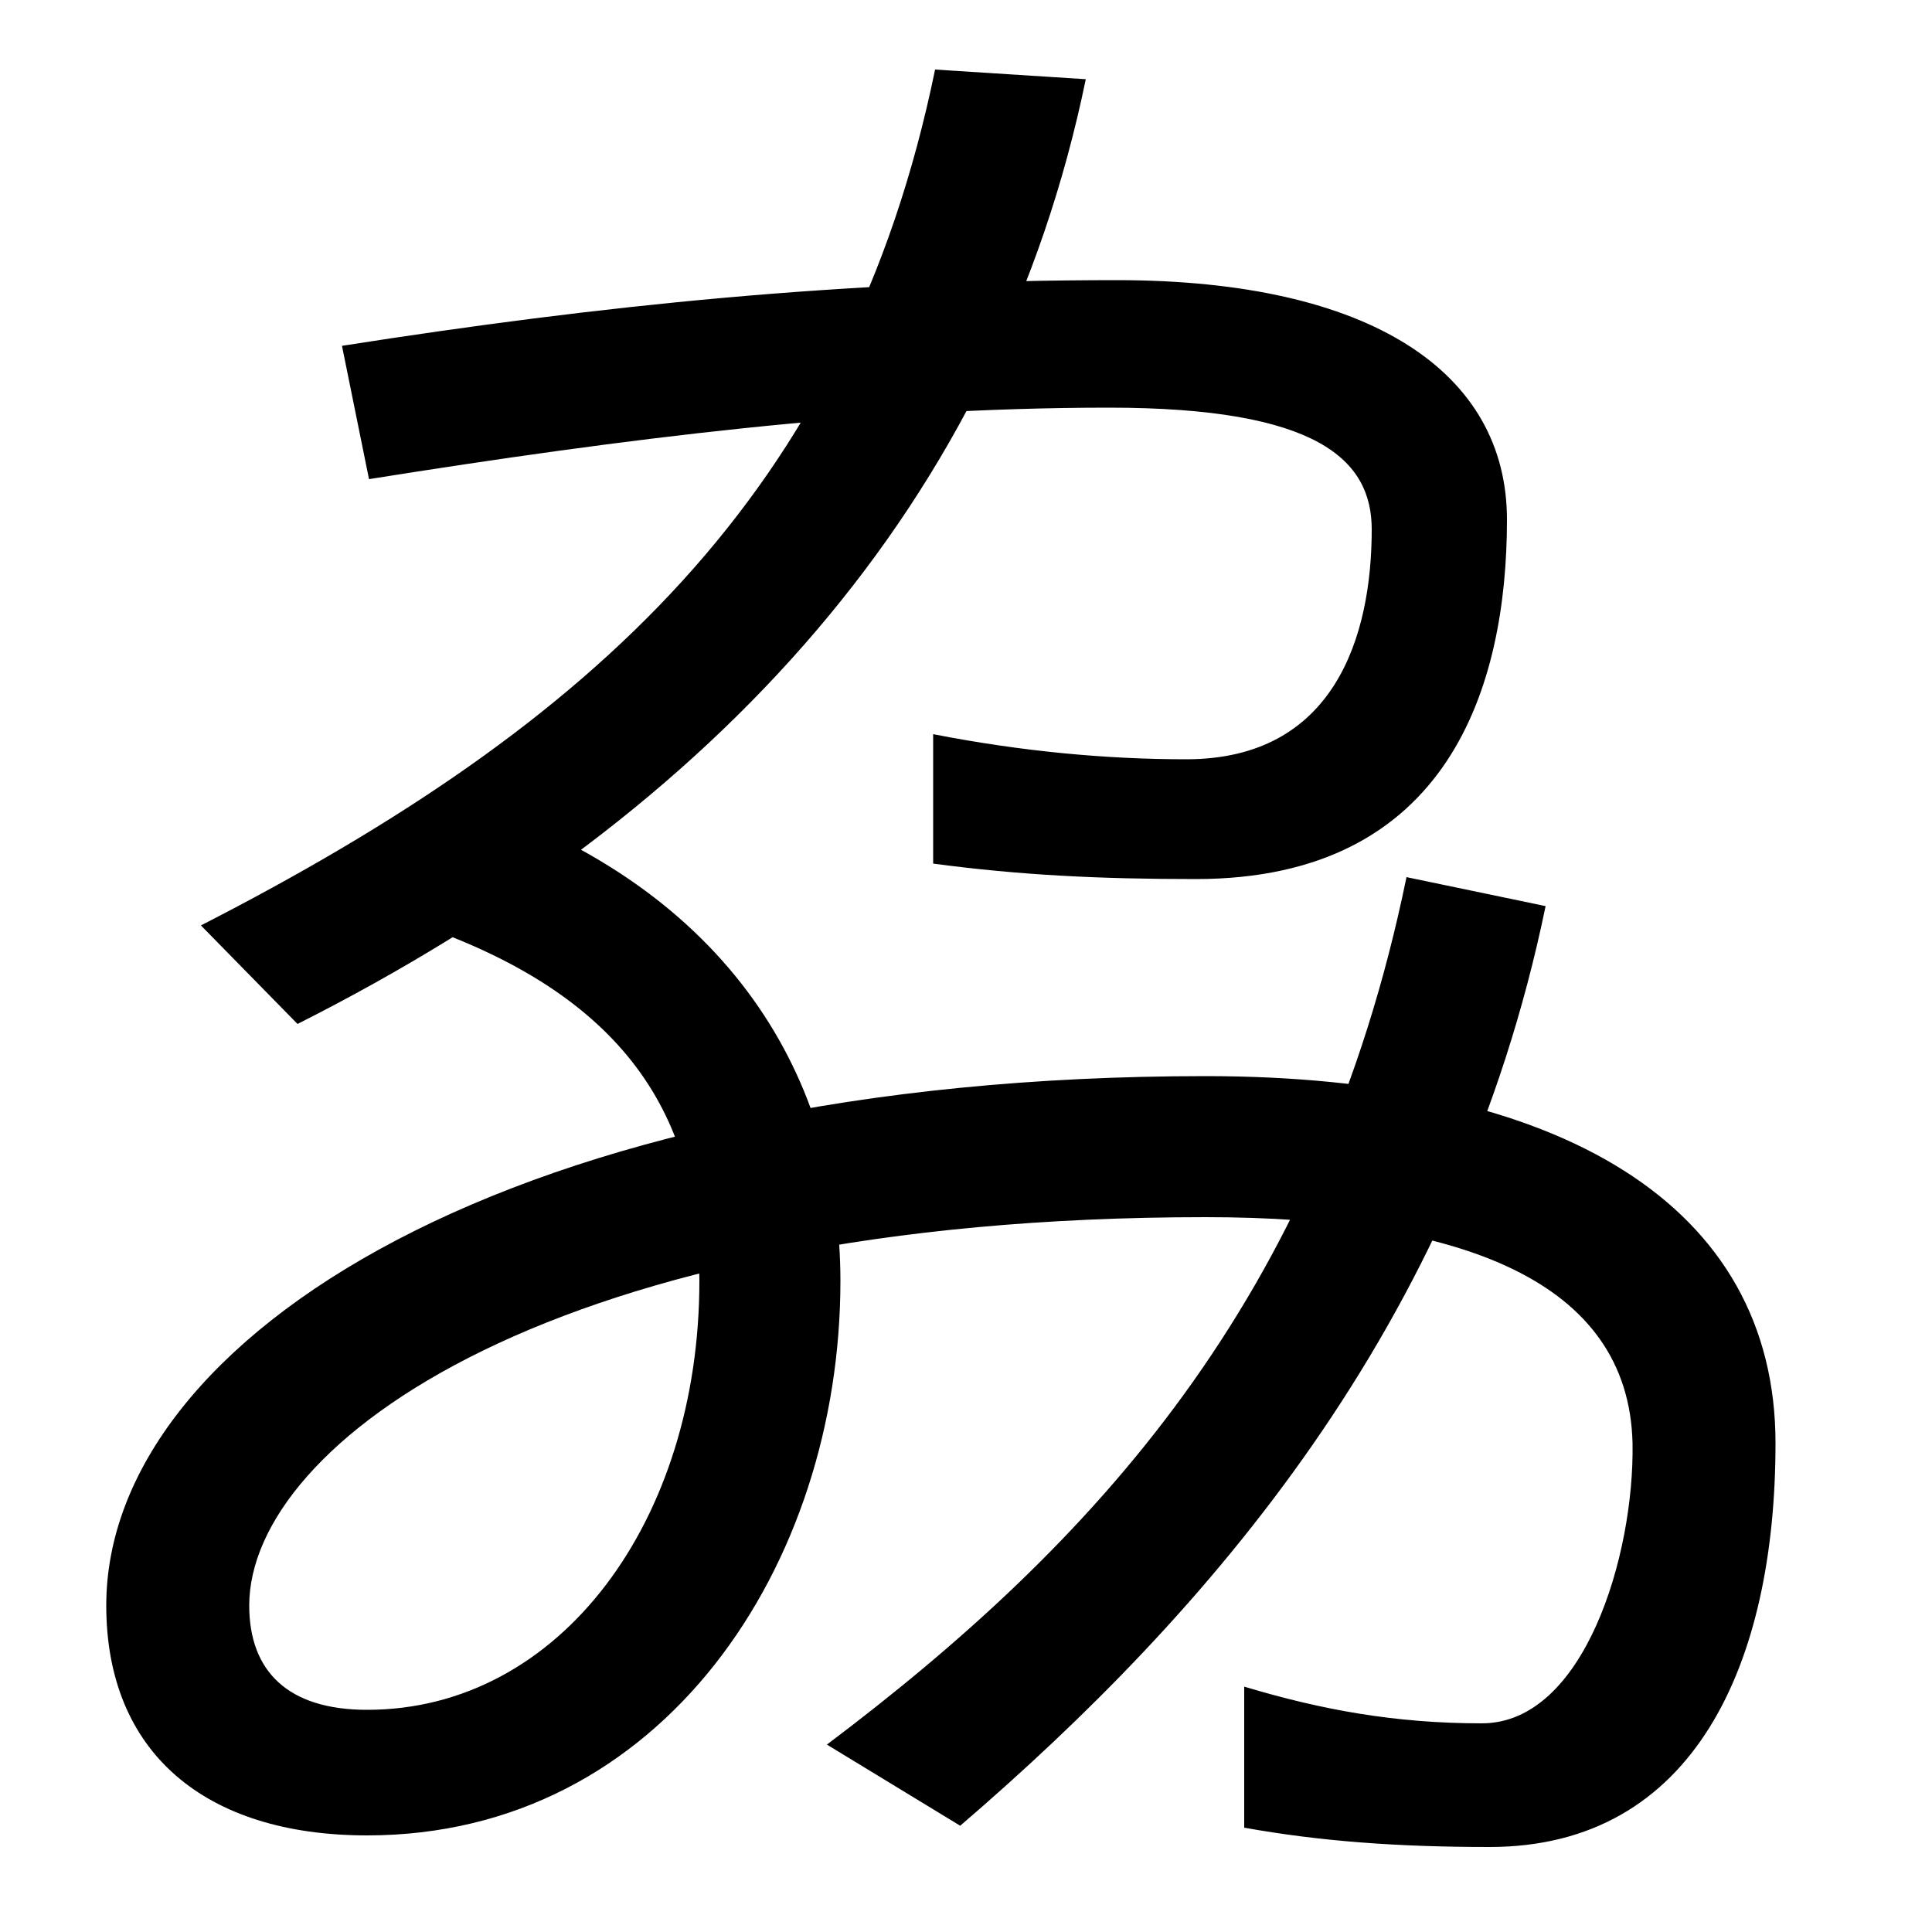 <svg xmlns="http://www.w3.org/2000/svg" width="1000" height="1000"><path d="M619 425C750 425 780 525 780 611C780 687 710 735 578 735C437 735 311 722 177 701L191 632C323 653 449 669 574 669C682 669 710 642 710 606C710 551 691 487 614 487C573 487 529 491 483 500V433C528 427 569 425 619 425ZM104 401 154 350C372 460 517 621 562 839L484 844C439 625 307 505 104 401ZM644 7V-66C683 -73 723 -76 771 -76C877 -76 919 19 919 133C919 256 808 323 624 323C266 323 55 188 55 49C55 -27 106 -70 190 -70C343 -70 435 70 435 217C435 320 379 420 241 466L215 402C330 363 362 296 362 217C362 93 290 -5 190 -5C149 -5 129 15 129 49C129 133 287 250 624 250C756 250 843 217 845 133C846 75 820 -12 767 -12C722 -12 684 -5 644 7ZM428 -23 497 -65C625 45 755 193 800 411L728 426C683 207 566 81 428 -23Z" transform="translate(0, 880) scale(1,-1)" /></svg>